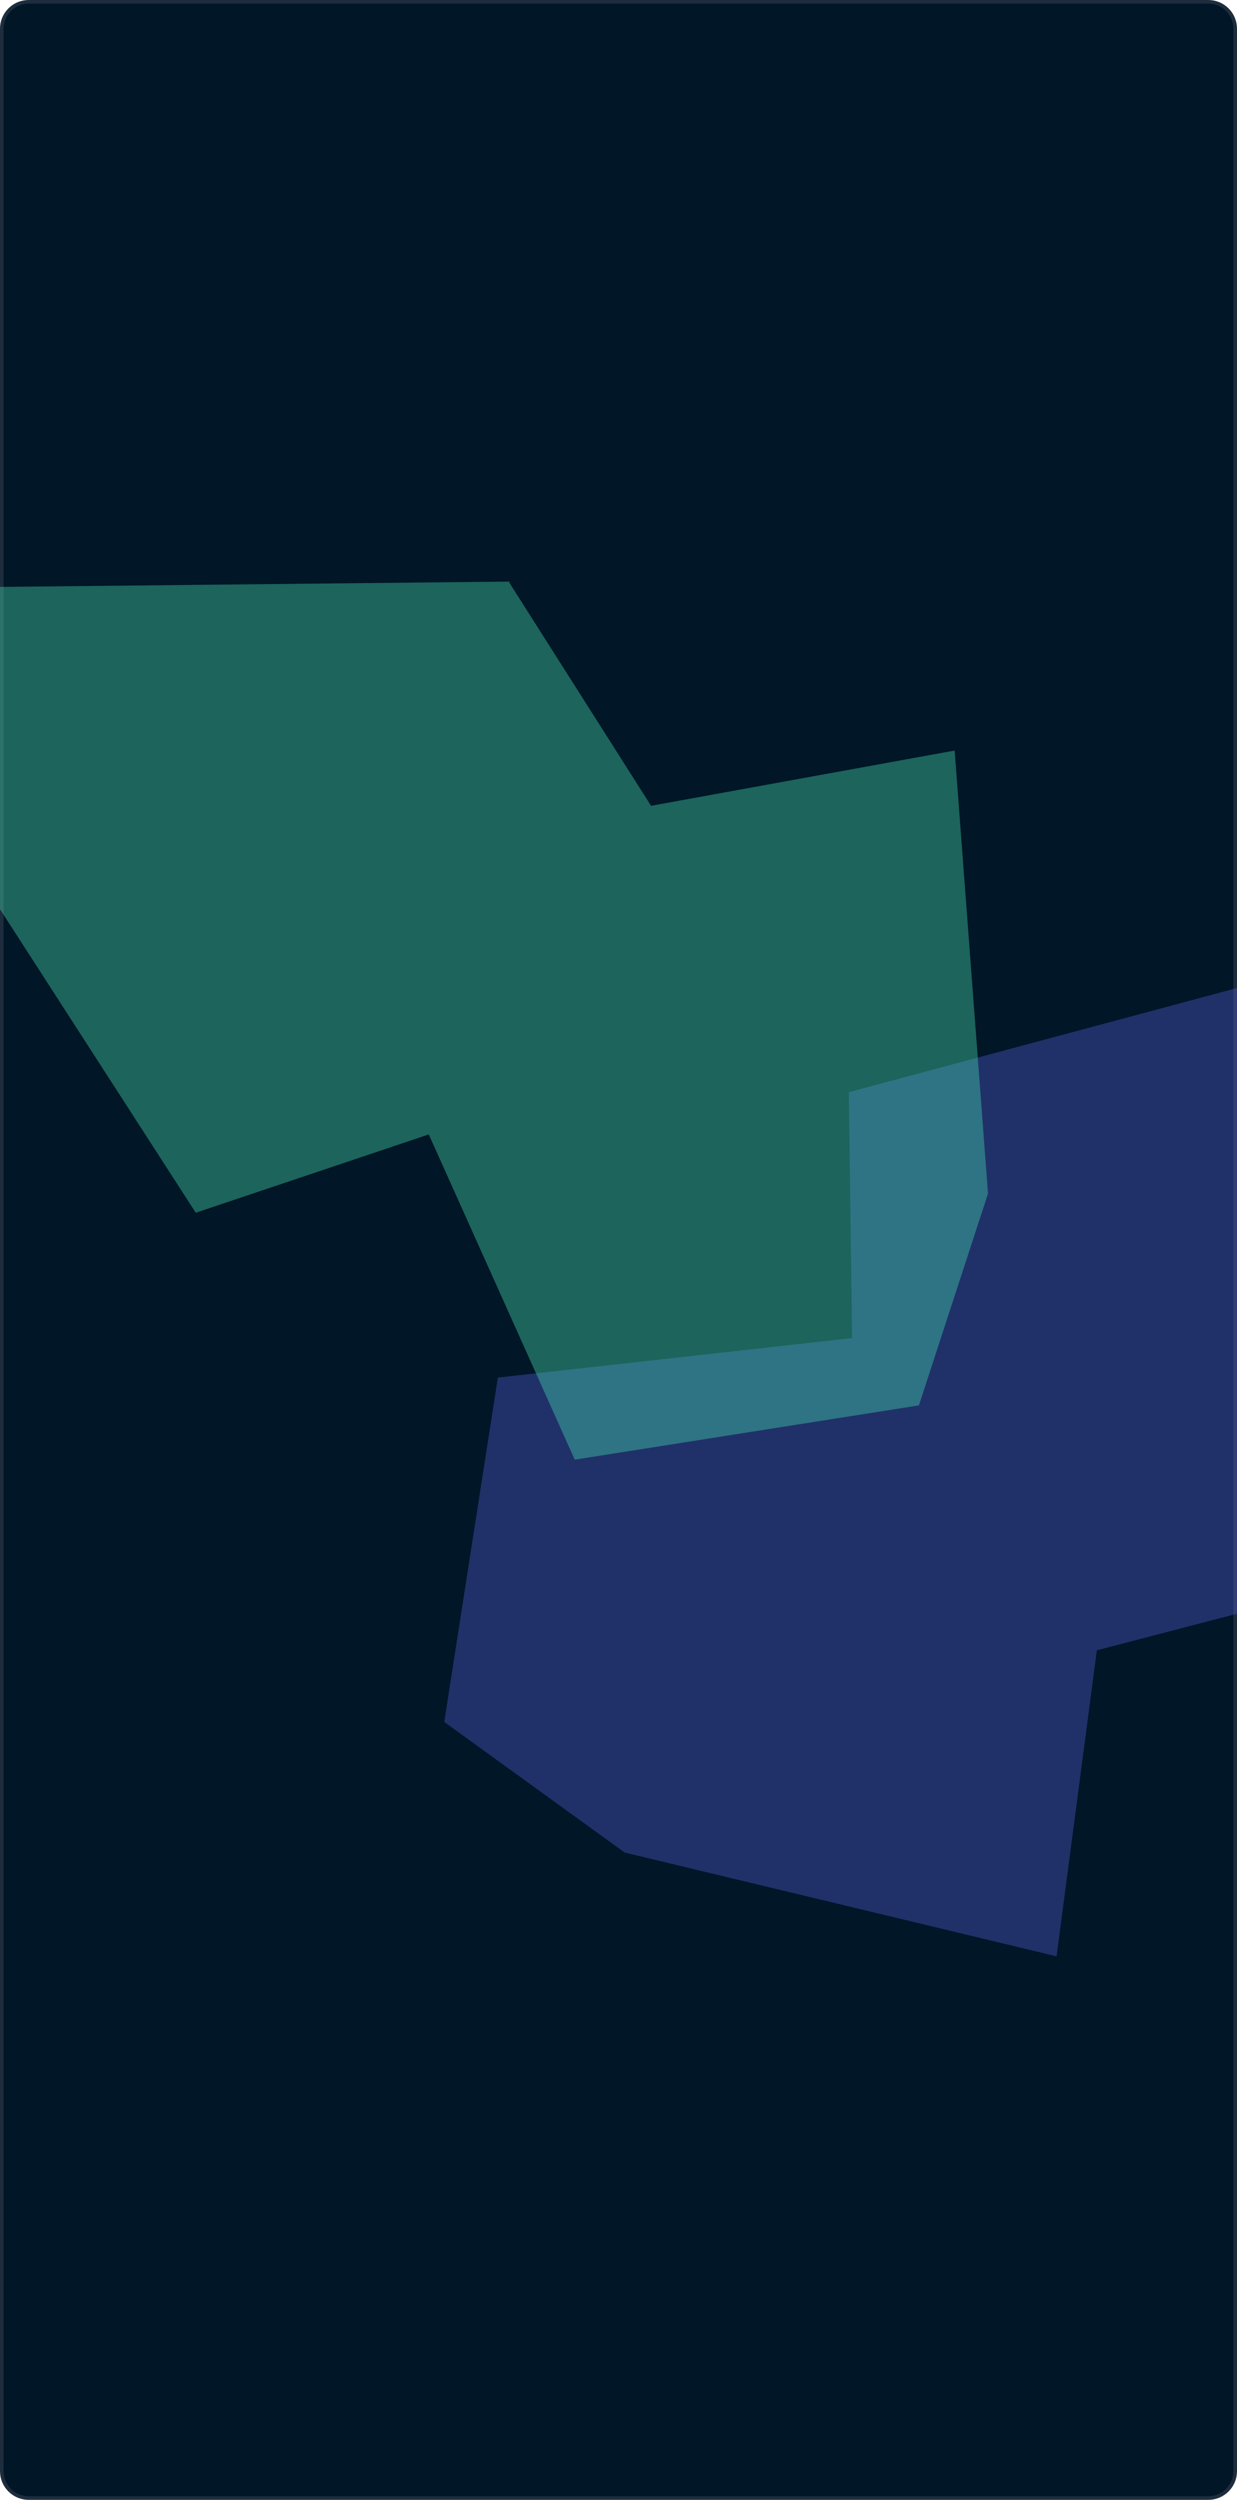 <svg width="345" height="697" viewBox="0 0 345 697" fill="none" xmlns="http://www.w3.org/2000/svg">
<g clip-path="url(#clip0_1_9)">
<path d="M337 0.5H8C3.858 0.5 0.5 3.858 0.5 8V689C0.5 693.142 3.858 696.5 8 696.5H337C341.142 696.5 344.5 693.142 344.5 689V8C344.5 3.858 341.142 0.5 337 0.5Z" fill="#011627" stroke="#1E2D3D"/>
<g clip-path="url(#clip1_1_9)">
<g opacity="0.4" filter="url(#filter0_f_1_9)">
<path d="M294.68 545.455L174.223 516.518L123.899 480.106L138.857 384.09L237.639 373.072L236.733 304.517L350.631 273.966L424.001 291.591L377.58 441.436L305.912 460.126L294.68 545.455Z" fill="#4D5BCE"/>
</g>
<g opacity="0.4" filter="url(#filter1_f_1_9)">
<path d="M266.255 209.259L275.554 332.793L256.282 391.843L160.292 406.975L119.585 316.299L54.594 338.132L-9.336 239.04L-15 163.796L141.863 162.153L181.58 224.668L266.255 209.259Z" fill="#43D9AD"/>
</g>
</g>
</g>
<defs>
<filter id="filter0_f_1_9" x="-50.101" y="99.966" width="648.102" height="619.489" filterUnits="userSpaceOnUse" color-interpolation-filters="sRGB">
<feFlood flood-opacity="0" result="BackgroundImageFix"/>
<feBlend mode="normal" in="SourceGraphic" in2="BackgroundImageFix" result="shape"/>
<feGaussianBlur stdDeviation="87" result="effect1_foregroundBlur_1_9"/>
</filter>
<filter id="filter1_f_1_9" x="-189" y="-11.847" width="638.554" height="592.822" filterUnits="userSpaceOnUse" color-interpolation-filters="sRGB">
<feFlood flood-opacity="0" result="BackgroundImageFix"/>
<feBlend mode="normal" in="SourceGraphic" in2="BackgroundImageFix" result="shape"/>
<feGaussianBlur stdDeviation="87" result="effect1_foregroundBlur_1_9"/>
</filter>
<clipPath id="clip0_1_9">
<rect width="345" height="697" fill="white"/>
</clipPath>
<clipPath id="clip1_1_9">
<rect width="375" height="720" fill="white" transform="translate(0 -12)"/>
</clipPath>
</defs>
</svg>
